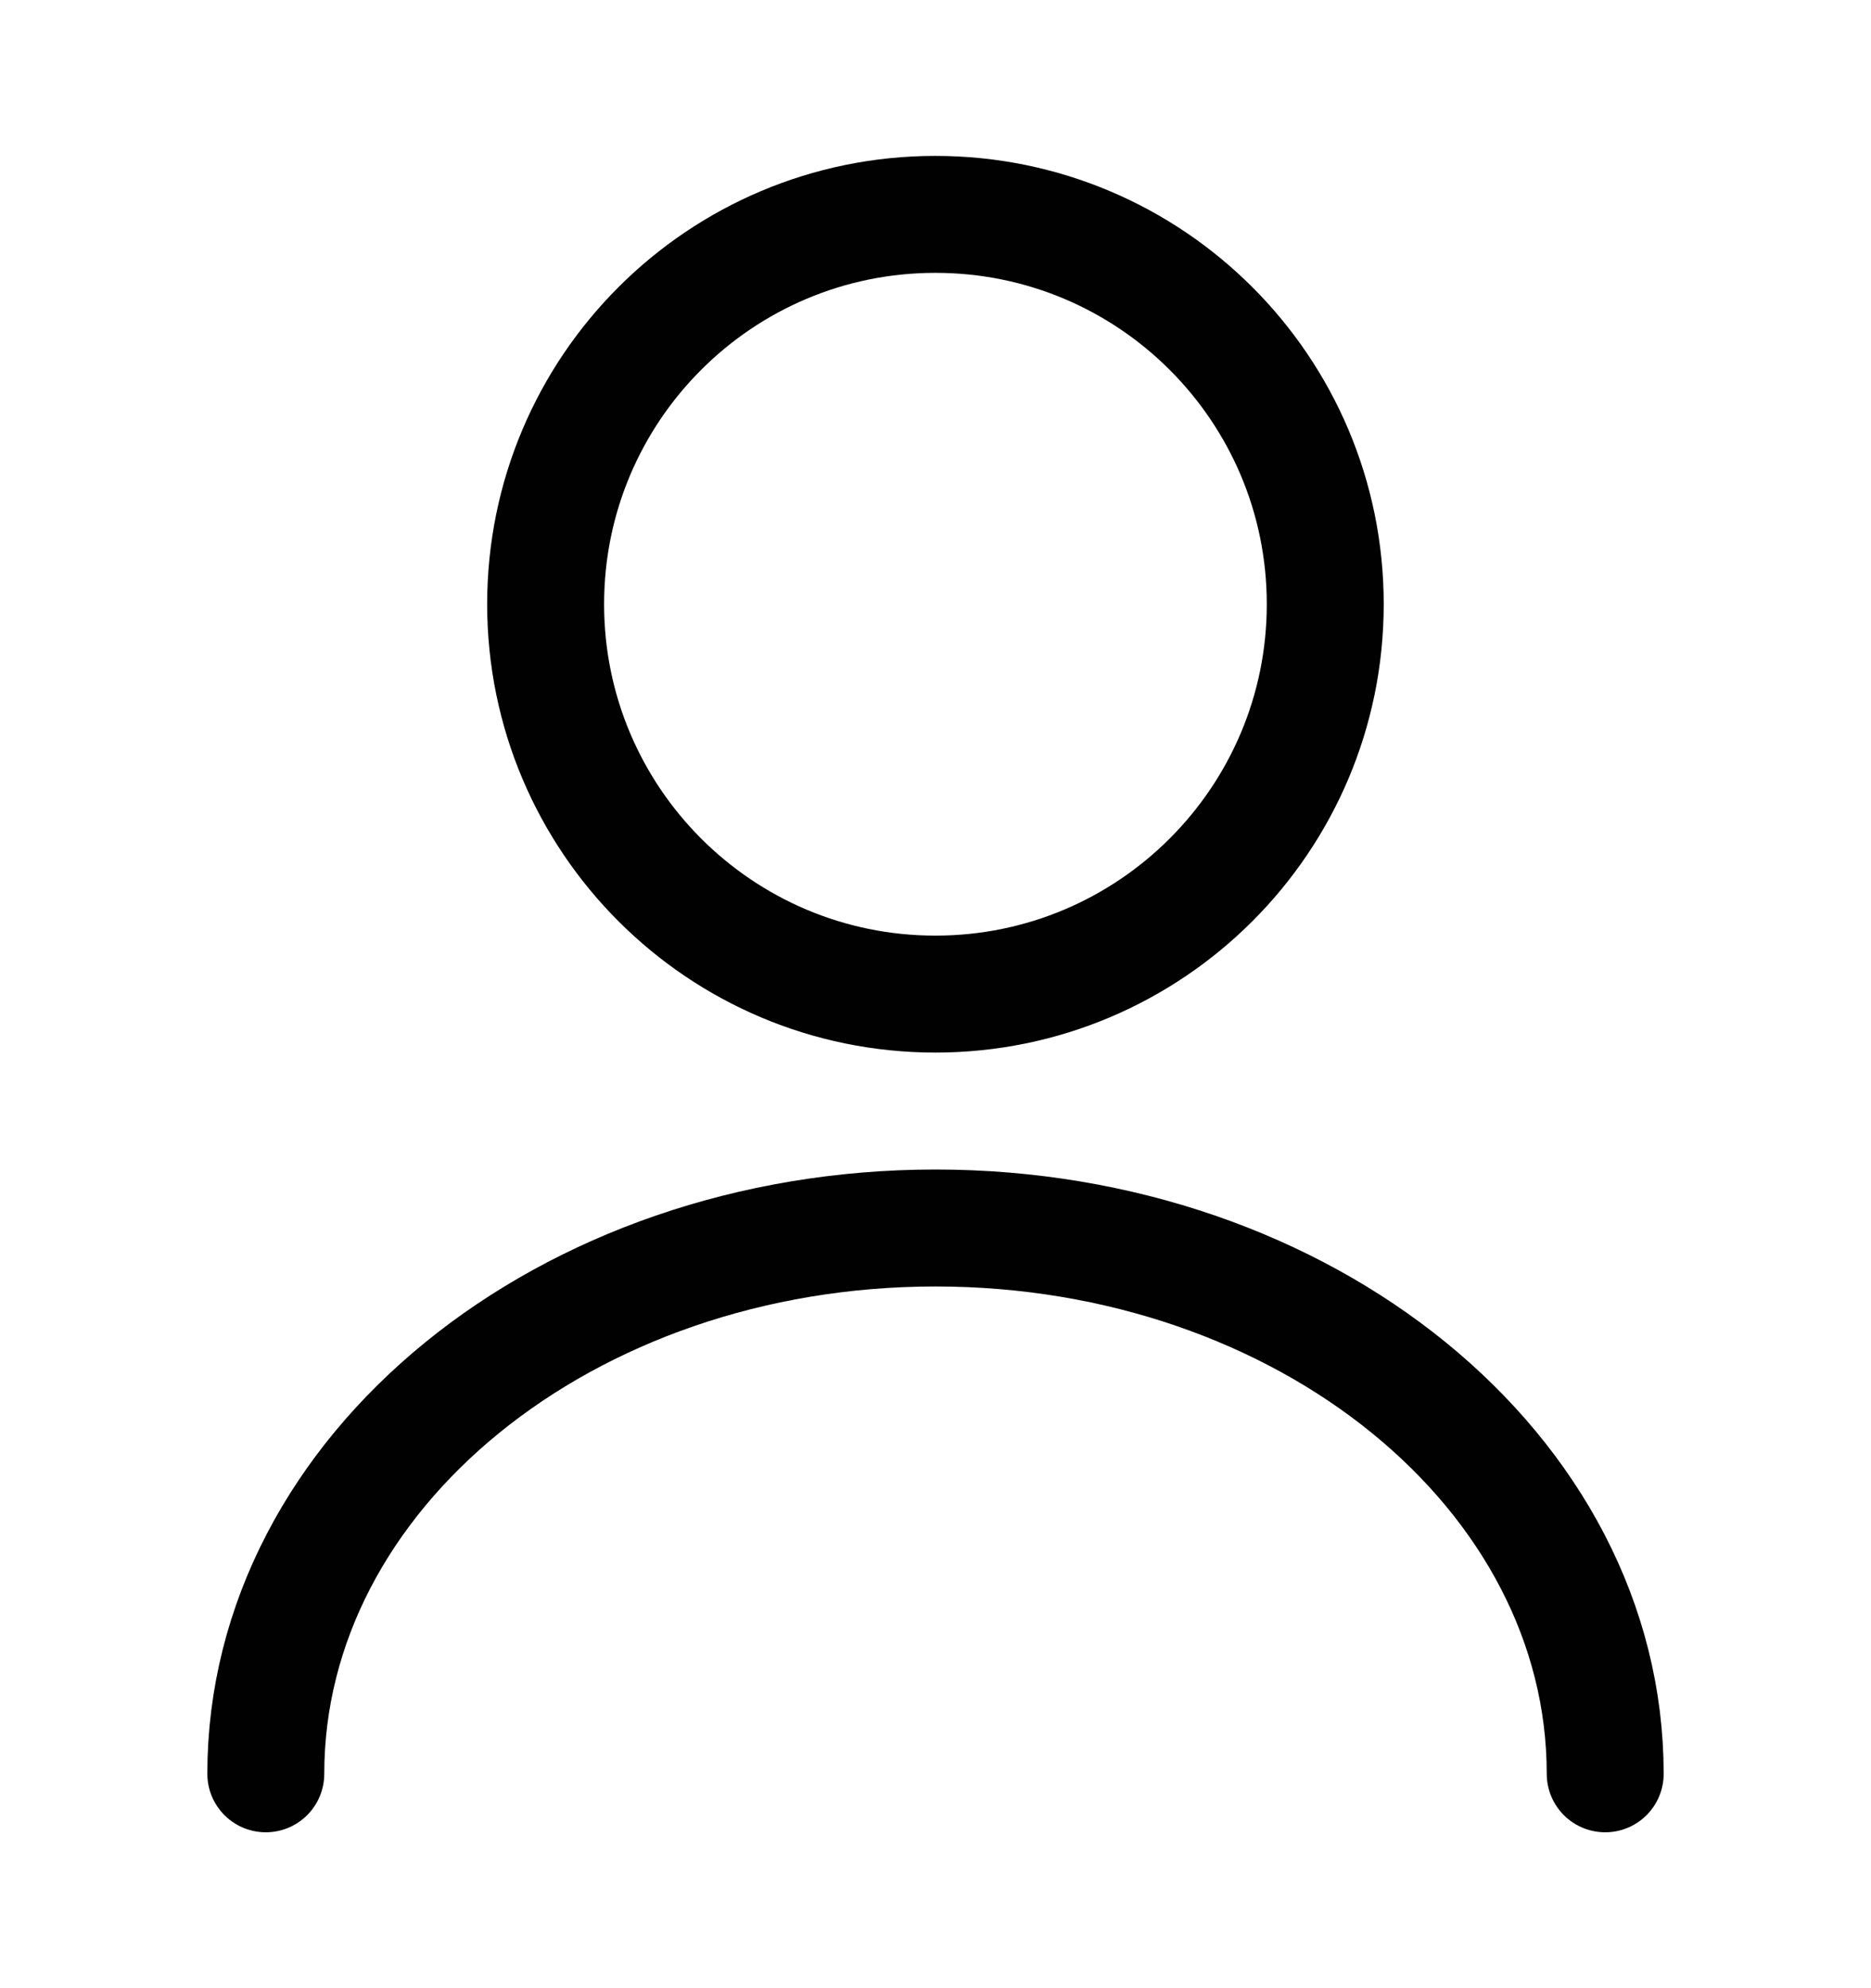 <svg width="16" height="17" viewBox="0 0 16 17" fill="none" xmlns="http://www.w3.org/2000/svg">
<path d="M7.999 8.5C9.84 8.5 11.333 7.007 11.333 5.166C11.333 3.325 9.84 1.833 7.999 1.833C6.158 1.833 4.666 3.325 4.666 5.166C4.666 7.007 6.158 8.5 7.999 8.5Z" stroke="#010101" stroke-linecap="round" stroke-linejoin="round"/>
<path d="M13.727 15.167C13.727 12.587 11.16 10.5 8 10.5C4.84 10.5 2.273 12.587 2.273 15.167" stroke="#010101" stroke-linecap="round" stroke-linejoin="round"/>
</svg>
